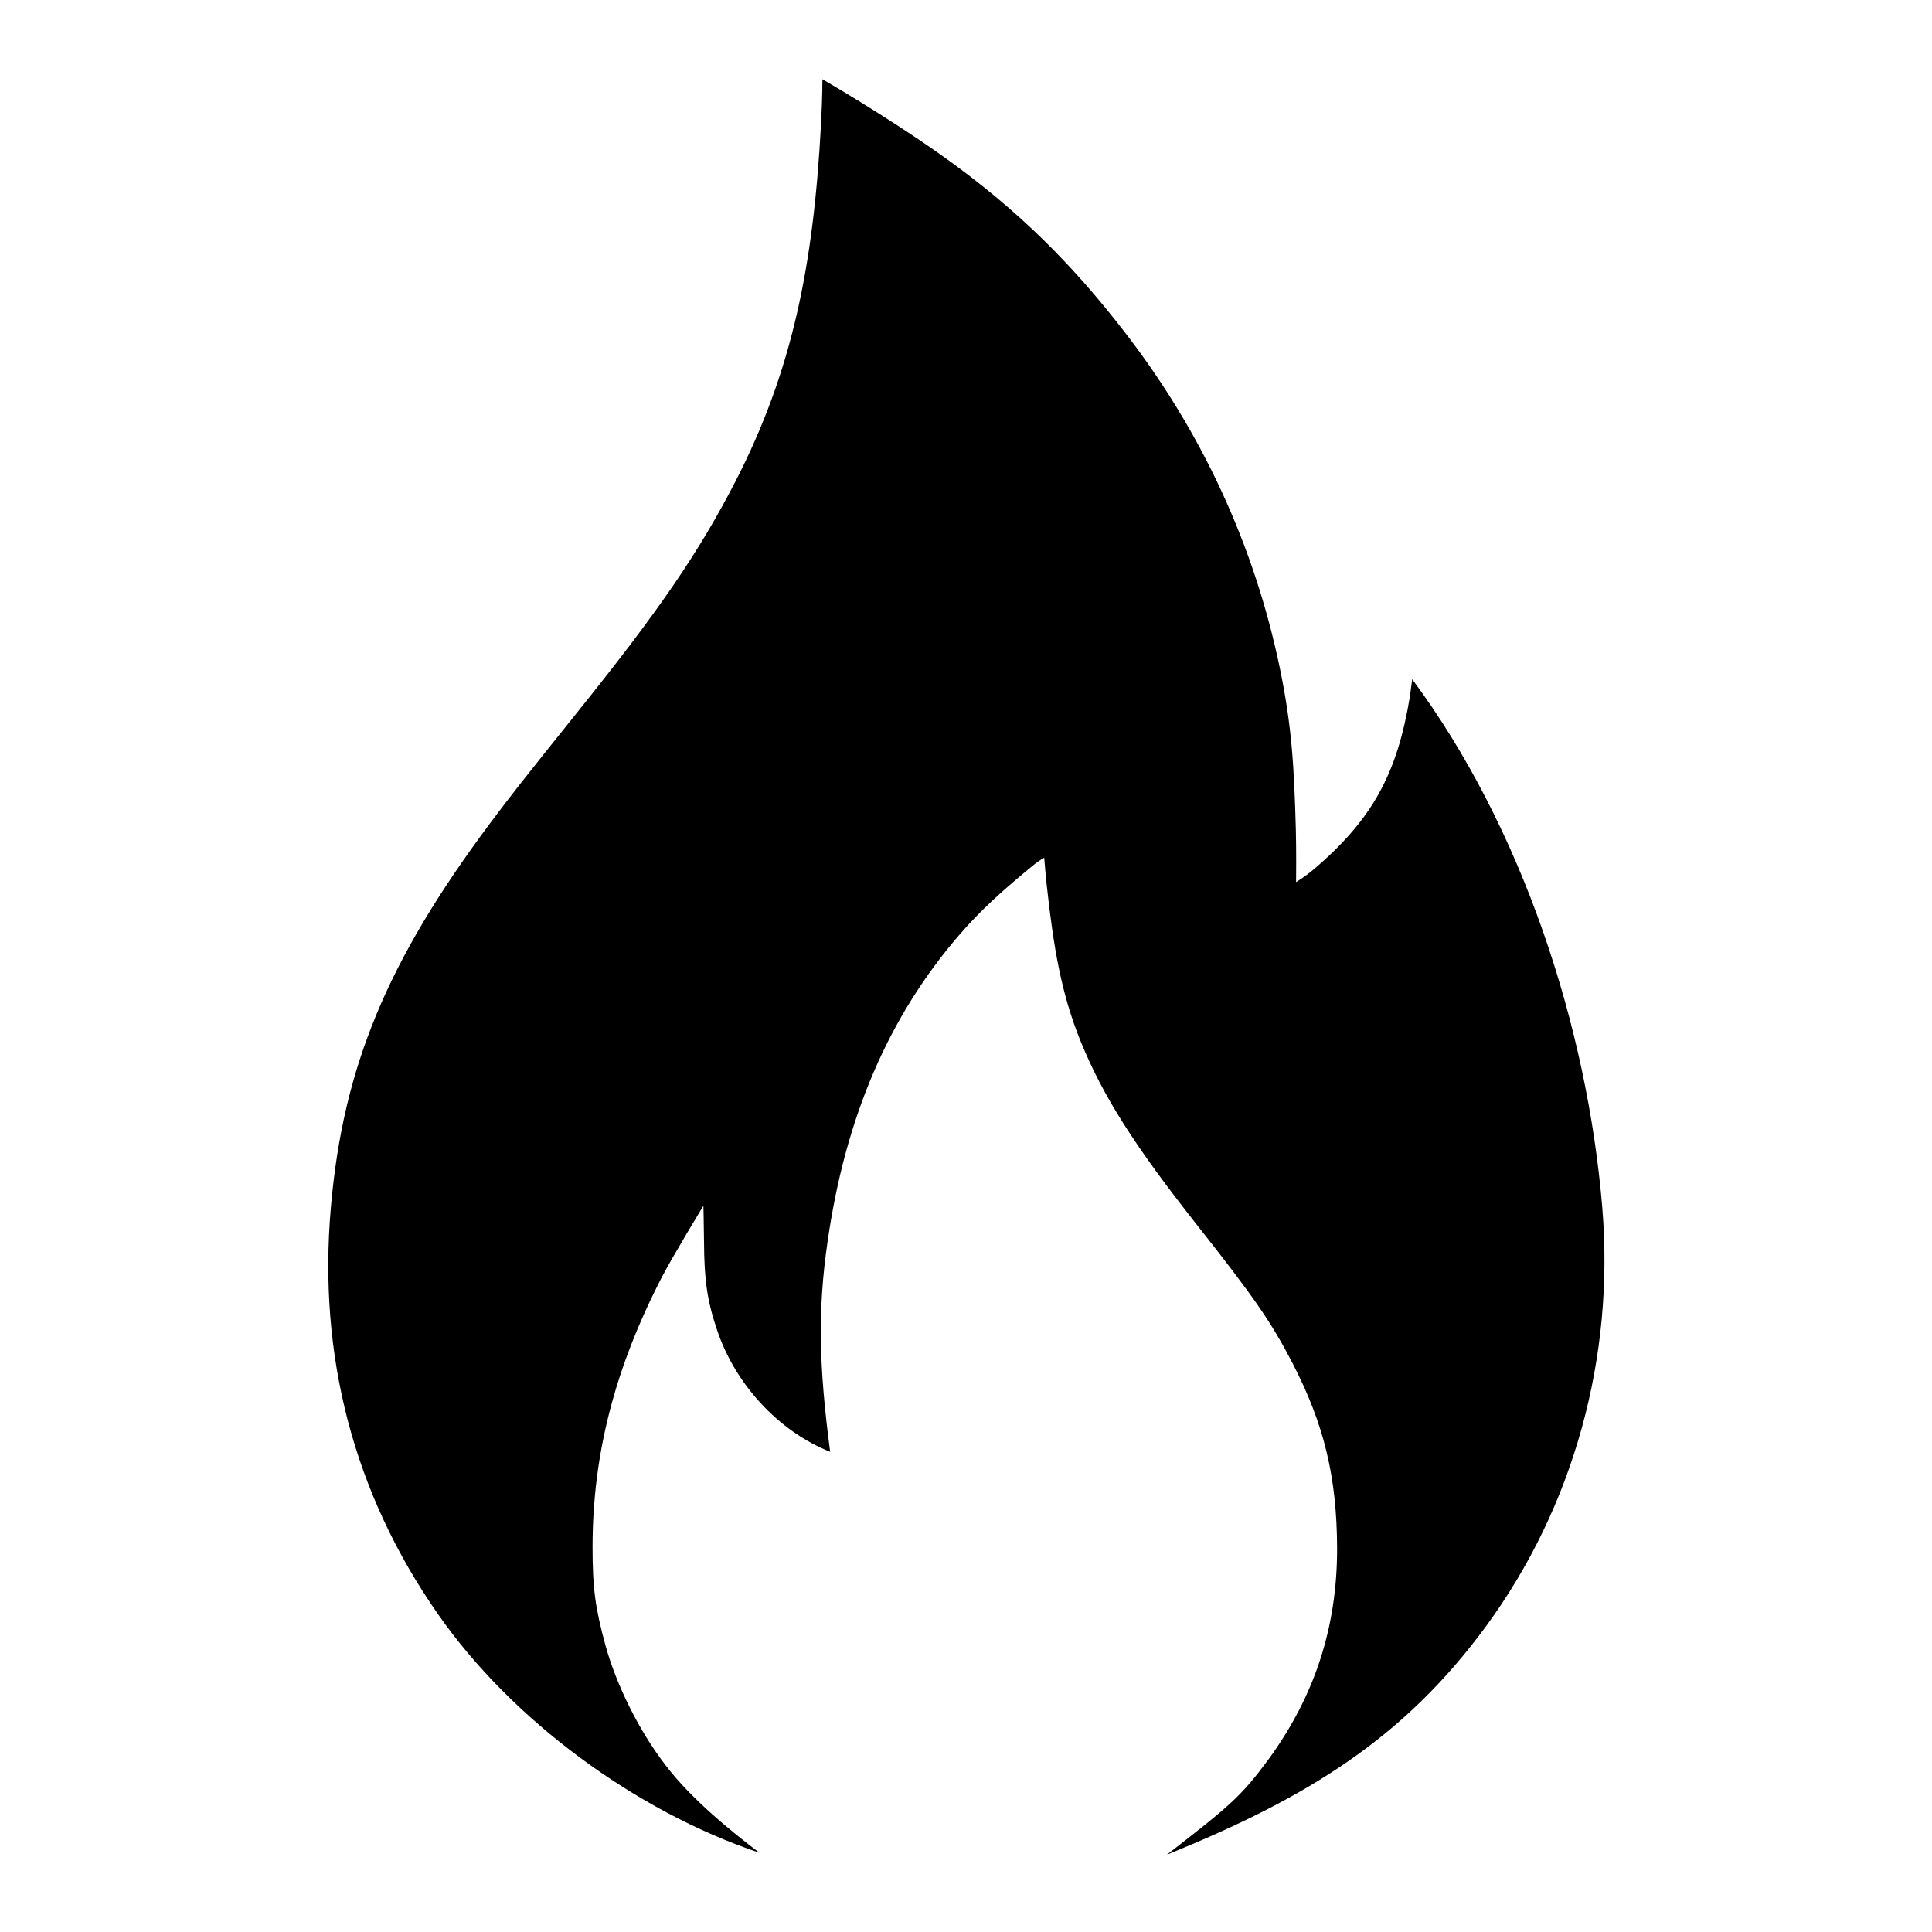 <svg width="1024" height="1024" viewBox="0 0 1024 1024" fill="none" xmlns="http://www.w3.org/2000/svg">
<path d="M435.178 65.359C431.181 141.352 419.748 196.775 389.944 254.897C370.498 292.62 349.466 323.475 305.5 378.112C276.119 414.81 271.575 420.55 259.526 436.644C205.098 509.63 181.847 565.702 175.4 639.61C168.424 718.644 187.554 791.63 232.048 855.39C271.346 911.831 337 960 402.5 982C388 971 366.763 953.895 352.954 935.859C338.897 917.715 326.638 893.113 320.825 871.791C315.435 852.007 314.061 841.654 314.061 819.512C314.167 770.821 325.792 725.409 350.734 677.026C357.181 664.725 372.823 639.098 372.823 639.098C372.823 639.098 373.034 647.503 373.14 657.857C373.246 678.563 374.831 689.532 380.115 705.113C389.653 733.466 412.4 758.5 440 769.5C434 724 433.381 694.48 438.56 658.574C447.966 592.354 471.006 538.64 508.842 495.074C519.725 482.437 532.049 471.318 548.4 458C550.295 456.456 553.453 454.58 553.453 454.58C553.453 454.58 554.177 463.652 554.816 469.447C558.432 502.228 562.425 526.441 572.783 551.966C584.62 580.975 601.107 607.013 634.504 649.348C664.625 687.481 673.819 700.808 684.917 722.232C701.826 754.829 708.59 782.917 708.696 820.845C708.696 862.565 696.753 899.161 672.128 932.784C657.696 952.26 652 957 618.5 983C694 952.5 744.523 920.63 787.539 862.053C834.413 798.164 855.719 719.087 849.26 640.328C841.348 544.269 806.784 438.459 748.5 360L747.272 369.194C740.568 410.019 727.453 434.547 695.38 461.553C692.29 464.154 686.953 467.547 686.953 467.547C686.953 467.547 687.127 450.395 686.819 439.412C685.881 405.995 684.705 384.98 678.364 354.227C664.836 288.93 636.829 228.45 595.505 175.248C569.823 142.138 541.29 112.164 498.273 81.761C468.9 61 435.9 42 435.9 42C435.9 42 435.934 51 435.178 65.359Z" fill="black"/>
</svg>
